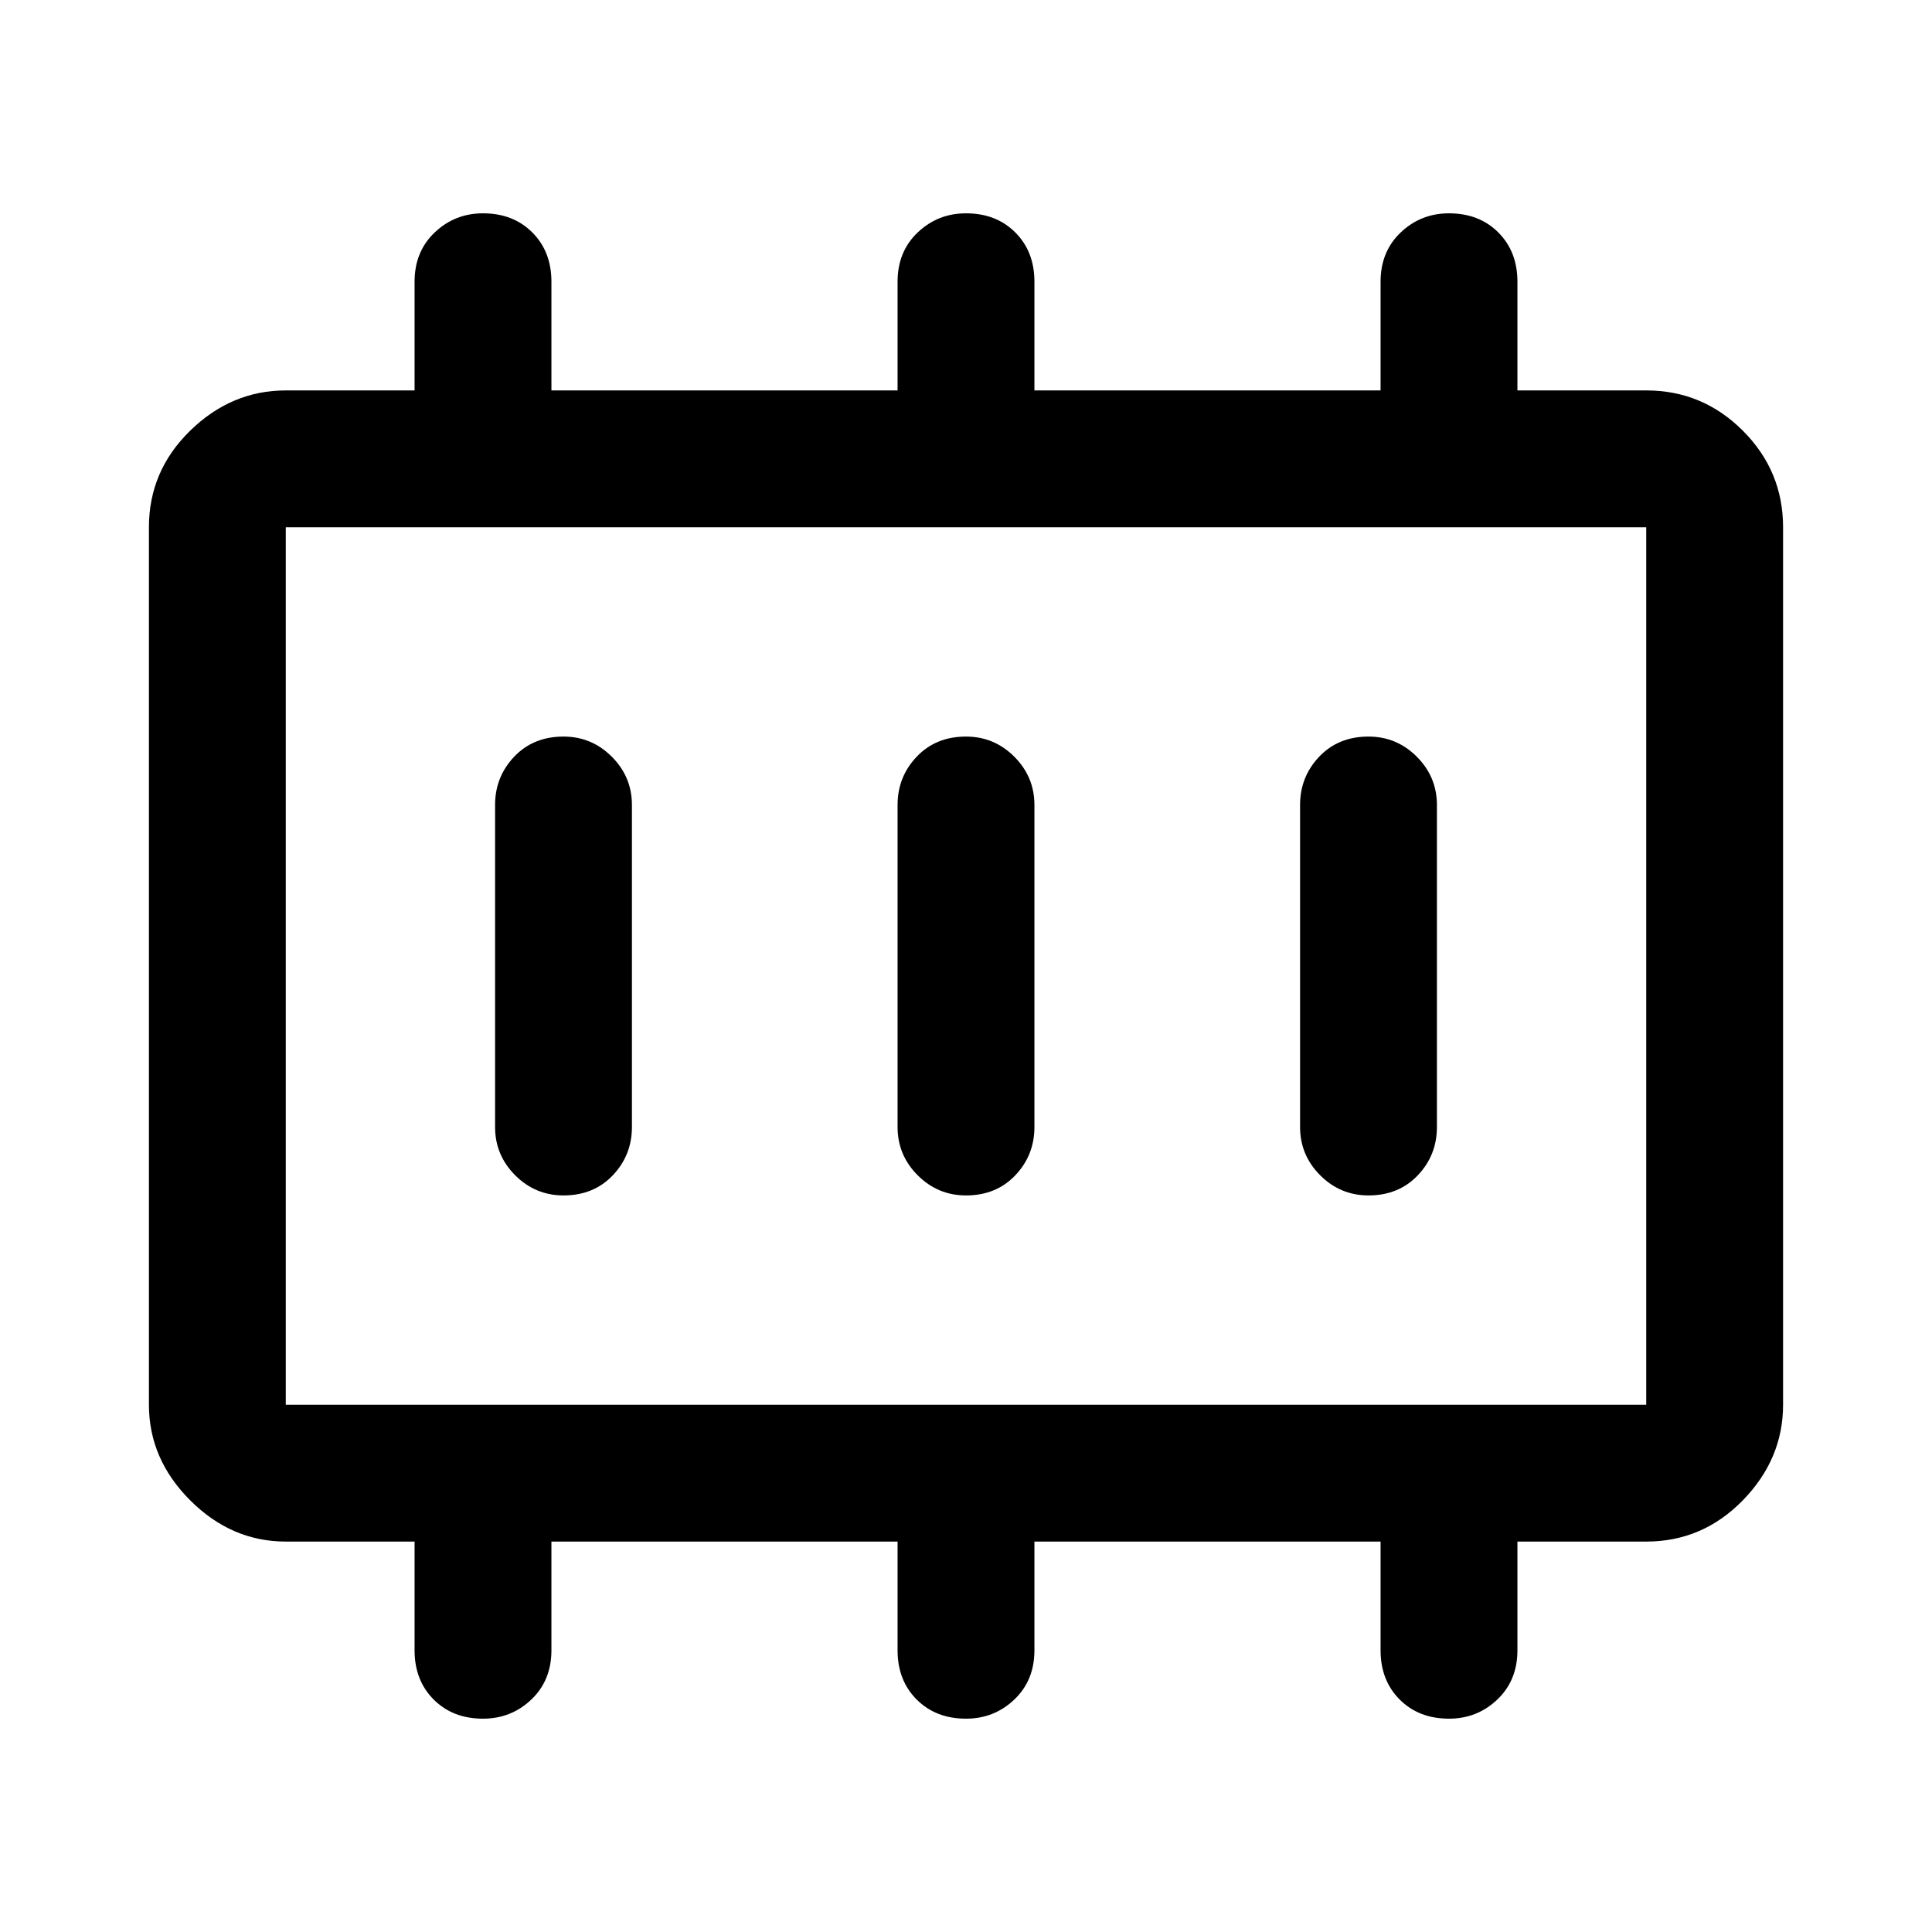 <svg xmlns="http://www.w3.org/2000/svg" width="48" height="48" viewBox="0 0 48 48"><path d="M14 29.7q.75 0 1.225-.5.475-.5.475-1.2v-8q0-.7-.5-1.2t-1.2-.5q-.75 0-1.225.5-.475.5-.475 1.2v8q0 .7.5 1.2t1.2.5Zm10 0q.75 0 1.225-.5.475-.5.475-1.2v-8q0-.7-.5-1.2t-1.2-.5q-.75 0-1.225.5-.475.5-.475 1.2v8q0 .7.5 1.2t1.2.5Zm10 0q.75 0 1.225-.5.475-.5.475-1.2v-8q0-.7-.5-1.2t-1.2-.5q-.75 0-1.225.5-.475.5-.475 1.2v8q0 .7.5 1.2t1.2.5ZM7.1 34.9h33.8V13.1H7.1v21.8Zm0 0V13.1v21.8Zm0 3.4q-1.35 0-2.375-1.025T3.7 34.9V13.1q0-1.4 1.025-2.4t2.375-1h3.2V7q0-.75.5-1.225.5-.475 1.2-.475.75 0 1.225.475Q13.7 6.25 13.7 7v2.7h8.6V7q0-.75.5-1.225.5-.475 1.2-.475.75 0 1.225.475Q25.7 6.25 25.7 7v2.7h8.6V7q0-.75.5-1.225.5-.475 1.2-.475.75 0 1.225.475Q37.7 6.25 37.7 7v2.7h3.2q1.4 0 2.4 1t1 2.4v21.8q0 1.35-1 2.375T40.9 38.3h-3.2V41q0 .75-.5 1.225-.5.475-1.2.475-.75 0-1.225-.475Q34.3 41.75 34.3 41v-2.7h-8.6V41q0 .75-.5 1.225-.5.475-1.2.475-.75 0-1.225-.475Q22.3 41.75 22.3 41v-2.7h-8.6V41q0 .75-.5 1.225-.5.475-1.2.475-.75 0-1.225-.475Q10.3 41.75 10.3 41v-2.7Z"/></svg>